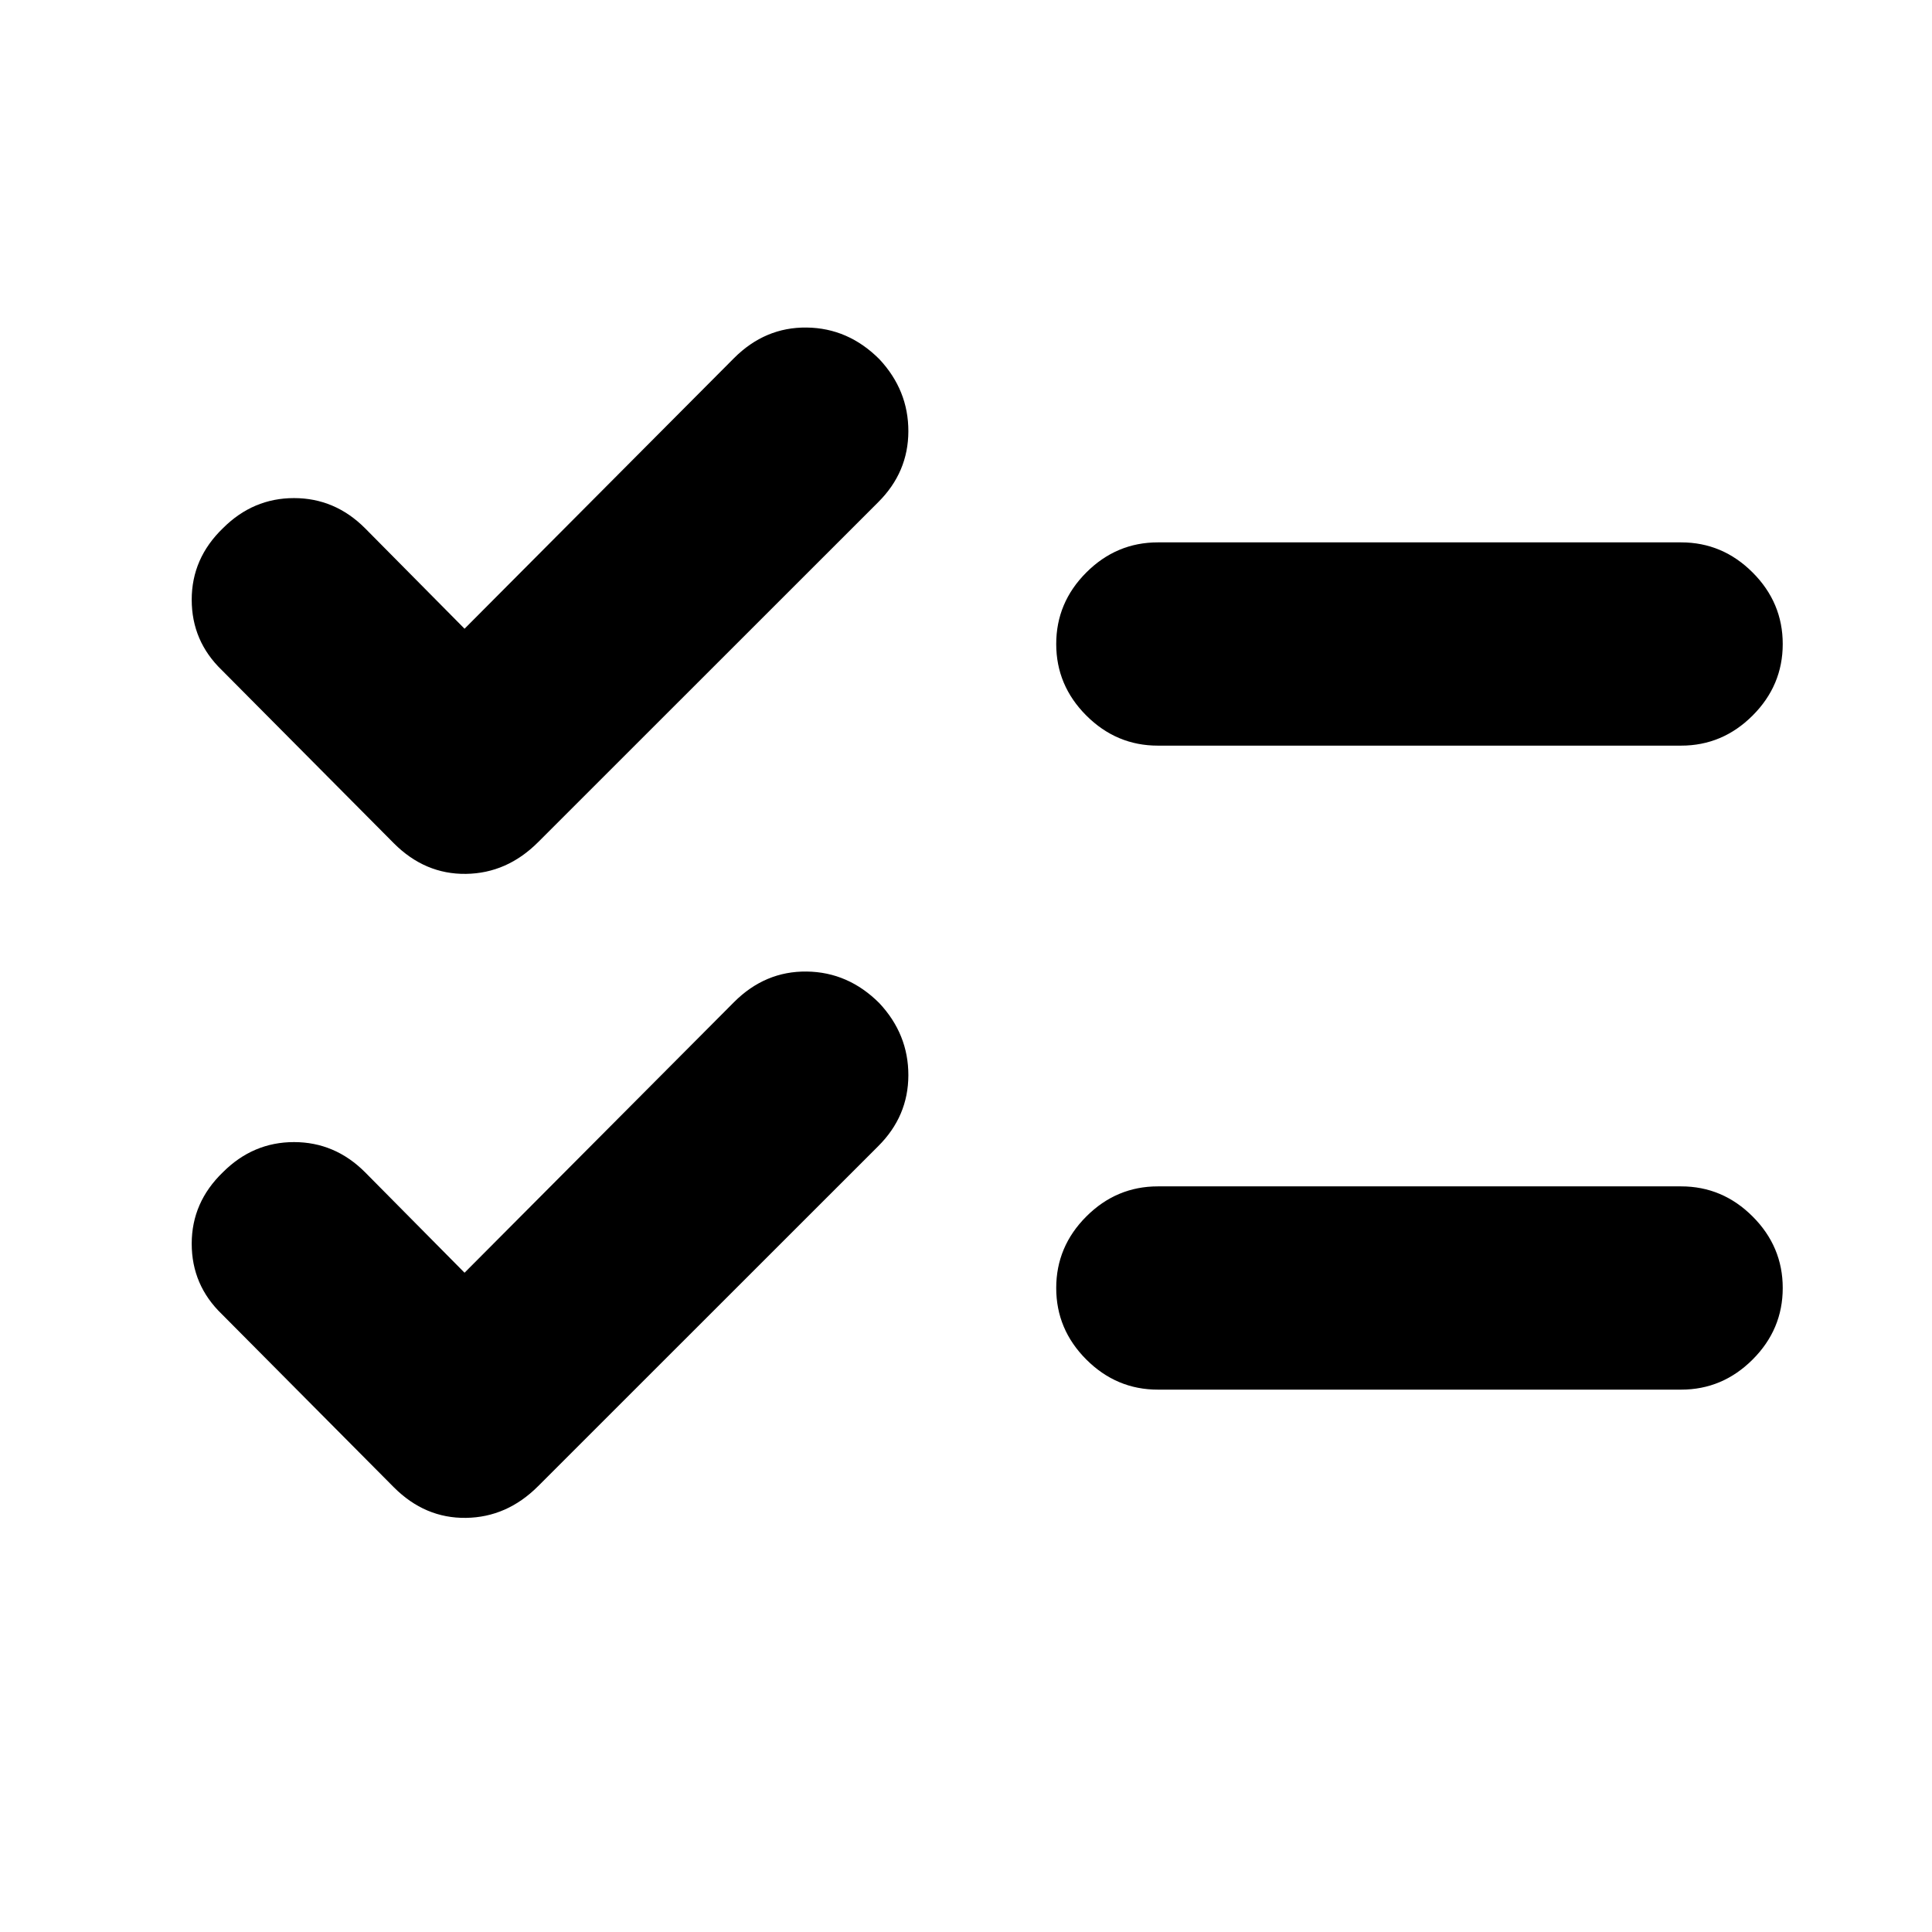 <svg xmlns="http://www.w3.org/2000/svg" height="24" viewBox="0 -960 960 960" width="24"><path d="m230.83-327.59 133.89-134.45q15.45-15.46 36.11-15.21 20.65.25 36.11 15.71 14.45 15.45 14.42 35.82-.03 20.37-14.99 35.26l-169 168.94q-15.46 15.46-35.83 15.74-20.37.28-35.82-15.18l-85.44-86Q95.26-321.41 95.26-342t15.52-35.54q14.96-14.96 35.3-14.96 20.33 0 35.29 14.96l49.46 49.95Zm0-320 133.89-134.45q15.45-15.46 36.11-15.21 20.65.25 36.11 15.71 14.45 15.45 14.42 35.82-.03 20.37-14.99 35.26l-169 168.94q-15.46 15.46-35.83 15.74-20.37.28-35.82-15.18l-85.44-86Q95.26-641.41 95.26-662t15.52-35.54q14.96-14.96 35.3-14.96 20.33 0 35.29 14.96l49.46 49.95Zm344.5 378.09q-20.59 0-35.55-14.96-14.95-14.95-14.95-35.54t14.95-35.54q14.96-14.96 35.55-14.96h260q20.58 0 35.54 14.96 14.96 14.95 14.96 35.54t-14.96 35.54q-14.96 14.96-35.54 14.96h-260Zm0-320q-20.59 0-35.55-14.96-14.95-14.95-14.95-35.54t14.95-35.54q14.96-14.96 35.55-14.96h260q20.58 0 35.54 14.96 14.96 14.95 14.96 35.54t-14.96 35.54q-14.96 14.96-35.54 14.96h-260Z"/></svg>
